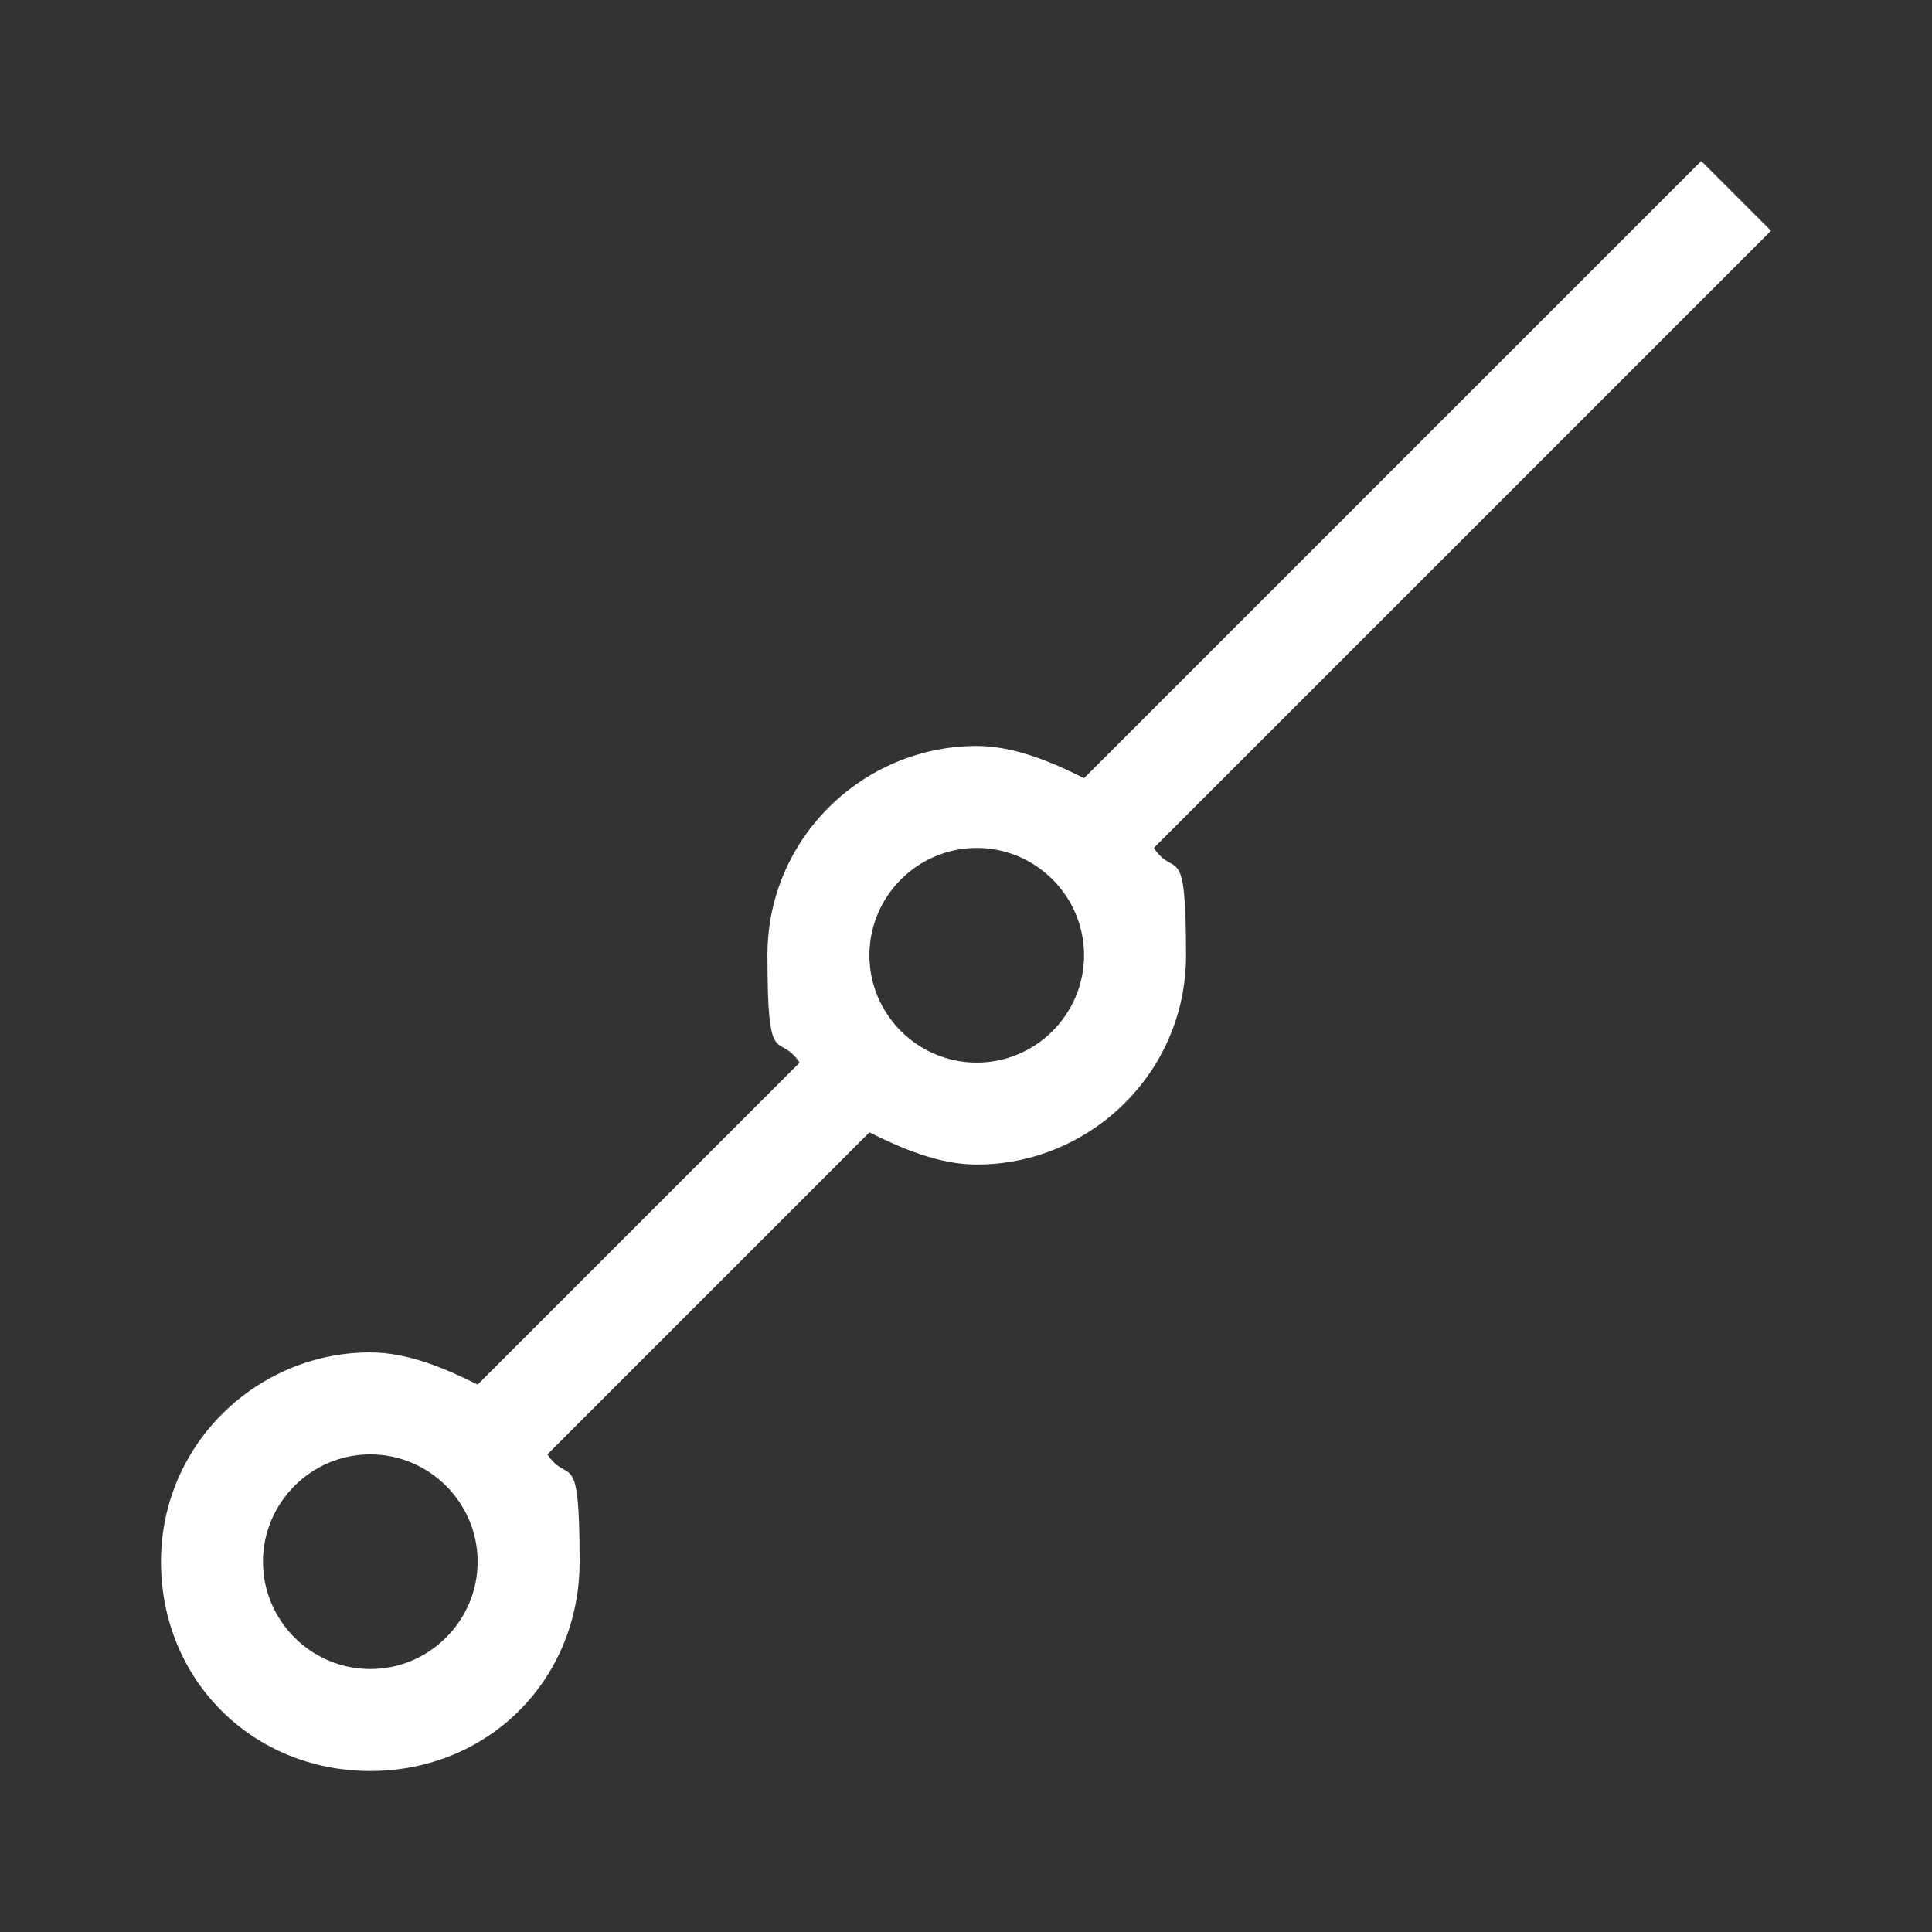 <?xml version="1.0" encoding="UTF-8"?>
<svg id="_레이어_1" data-name="레이어_1" xmlns="http://www.w3.org/2000/svg" version="1.1" viewBox="0 0 36 36">
  <rect x="0" y="0" width="36" height="36" fill="#333333" stroke="none"/>
  <!-- Generator: Adobe Illustrator 29.3.1, SVG Export Plug-In . SVG Version: 2.1.0 Build 151)  -->
  <defs>
    <style>
      .st0 {
        fill: #fff;
      }
    </style>
  </defs>
  <path class="st0" d="M33,4.3l-1.3-1.3-11.5,11.5c-.6-.3-1.3-.6-2-.6-2.1,0-3.9,1.7-3.9,3.9s.2,1.4.6,2l-6,6c-.6-.3-1.3-.6-2-.6-2.1,0-3.9,1.7-3.9,3.9s1.7,3.9,3.9,3.9,3.9-1.7,3.9-3.9-.2-1.4-.6-2l6-6c.6.3,1.3.6,2,.6,2.1,0,3.9-1.7,3.9-3.9s-.2-1.4-.6-2l11.5-11.5ZM6.9,31.1c-1.1,0-2-.9-2-2s.9-2,2-2,2,.9,2,2-.9,2-2,2ZM18.2,19.8c-1.1,0-2-.9-2-2s.9-2,2-2,2,.9,2,2-.9,2-2,2Z"/>
</svg>